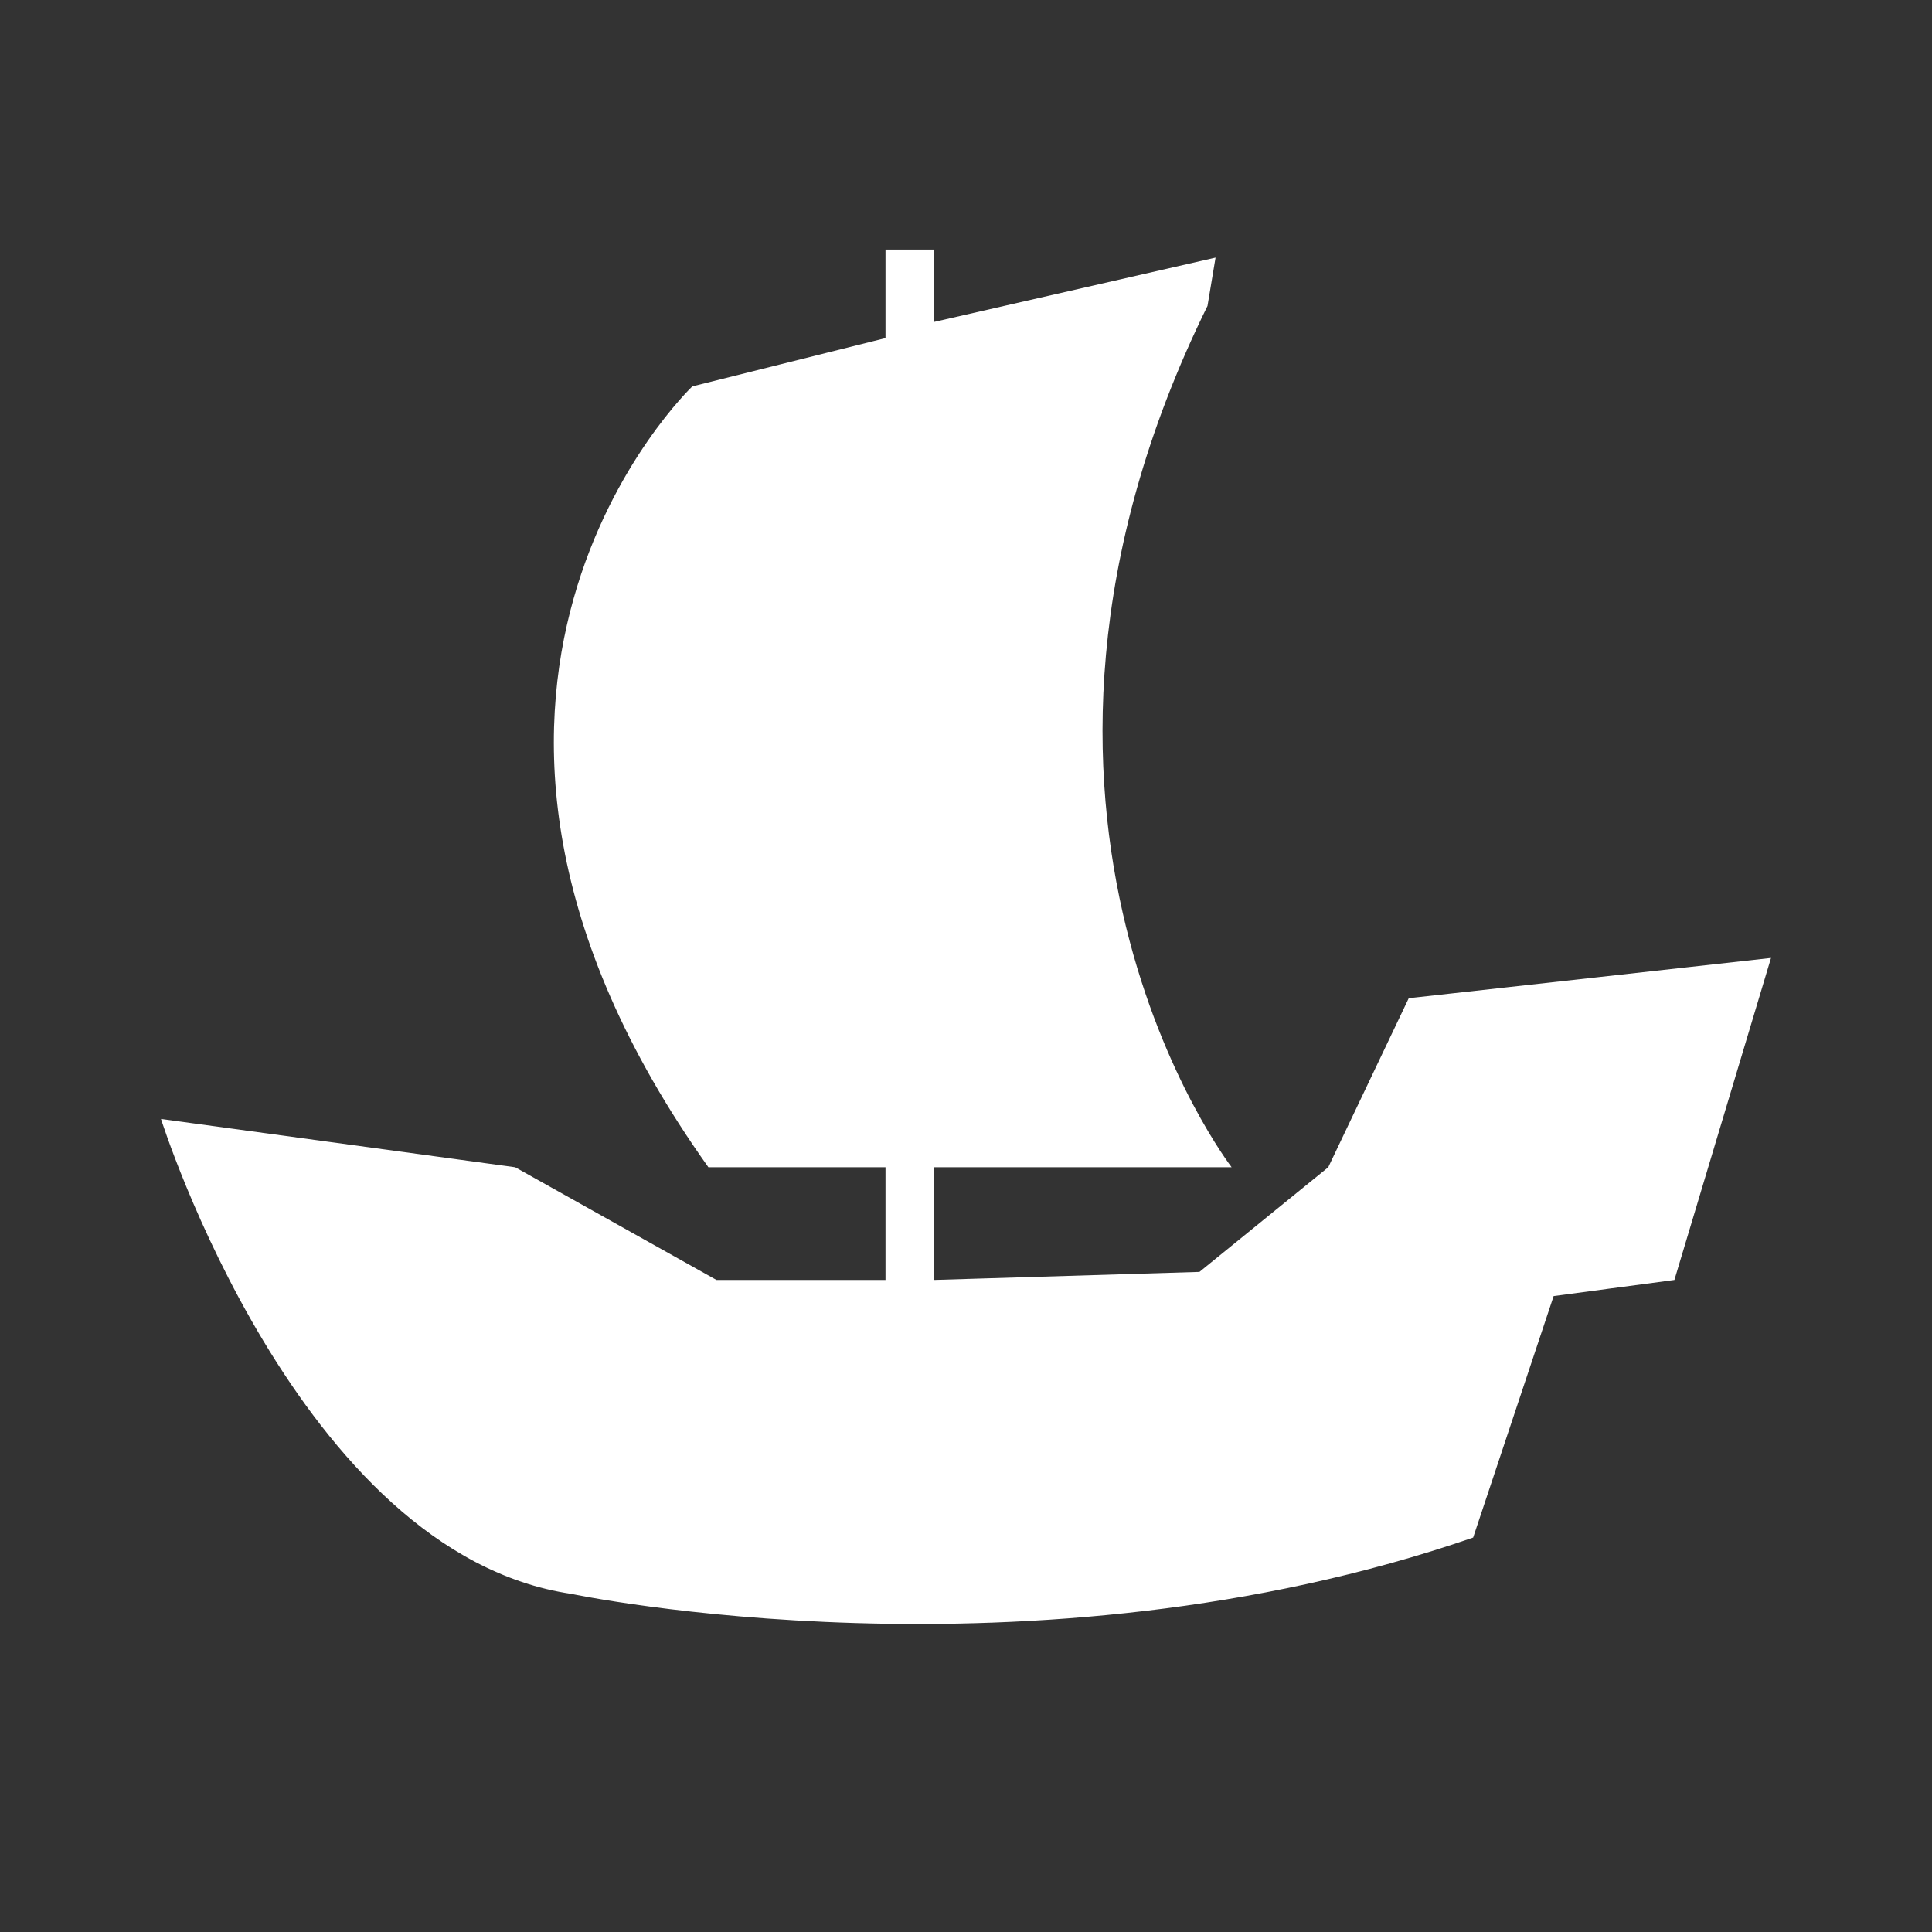 <?xml version="1.0" encoding="utf-8"?>
<!-- Generator: Adobe Illustrator 22.0.0, SVG Export Plug-In . SVG Version: 6.00 Build 0)  -->
<svg version="1.1" id="Layer_1" xmlns="http://www.w3.org/2000/svg" xmlns:xlink="http://www.w3.org/1999/xlink" x="0px" y="0px"
	 viewBox="0 0 24 24" style="enable-background:new 0 0 24 24;" xml:space="preserve">
<rect x="0" y="0" width="24" height="24" fill="#333333" stroke="none"/>
<style type="text/css">
	.st0{fill:#FFFFFF;}
</style>
<path class="st0" d="M17.5,12.4l-1,2.1l-1.6,1.3l-3.3,0.1v-1.4h3.7c0,0-3.4-4.4-0.3-10.7l0.1-0.6L11.6,4V3.1H11v1.1L8.6,4.8
	c0,0-4,3.8,0.2,9.7H11v1.4l-2.1,0l-2.5-1.4L2,13.9c0,0,1.7,5.4,5.1,5.9c0,0,5.7,1.2,11.2-0.7l1-3l1.5-0.2l1.2-4L17.5,12.4z"/>
</svg>
